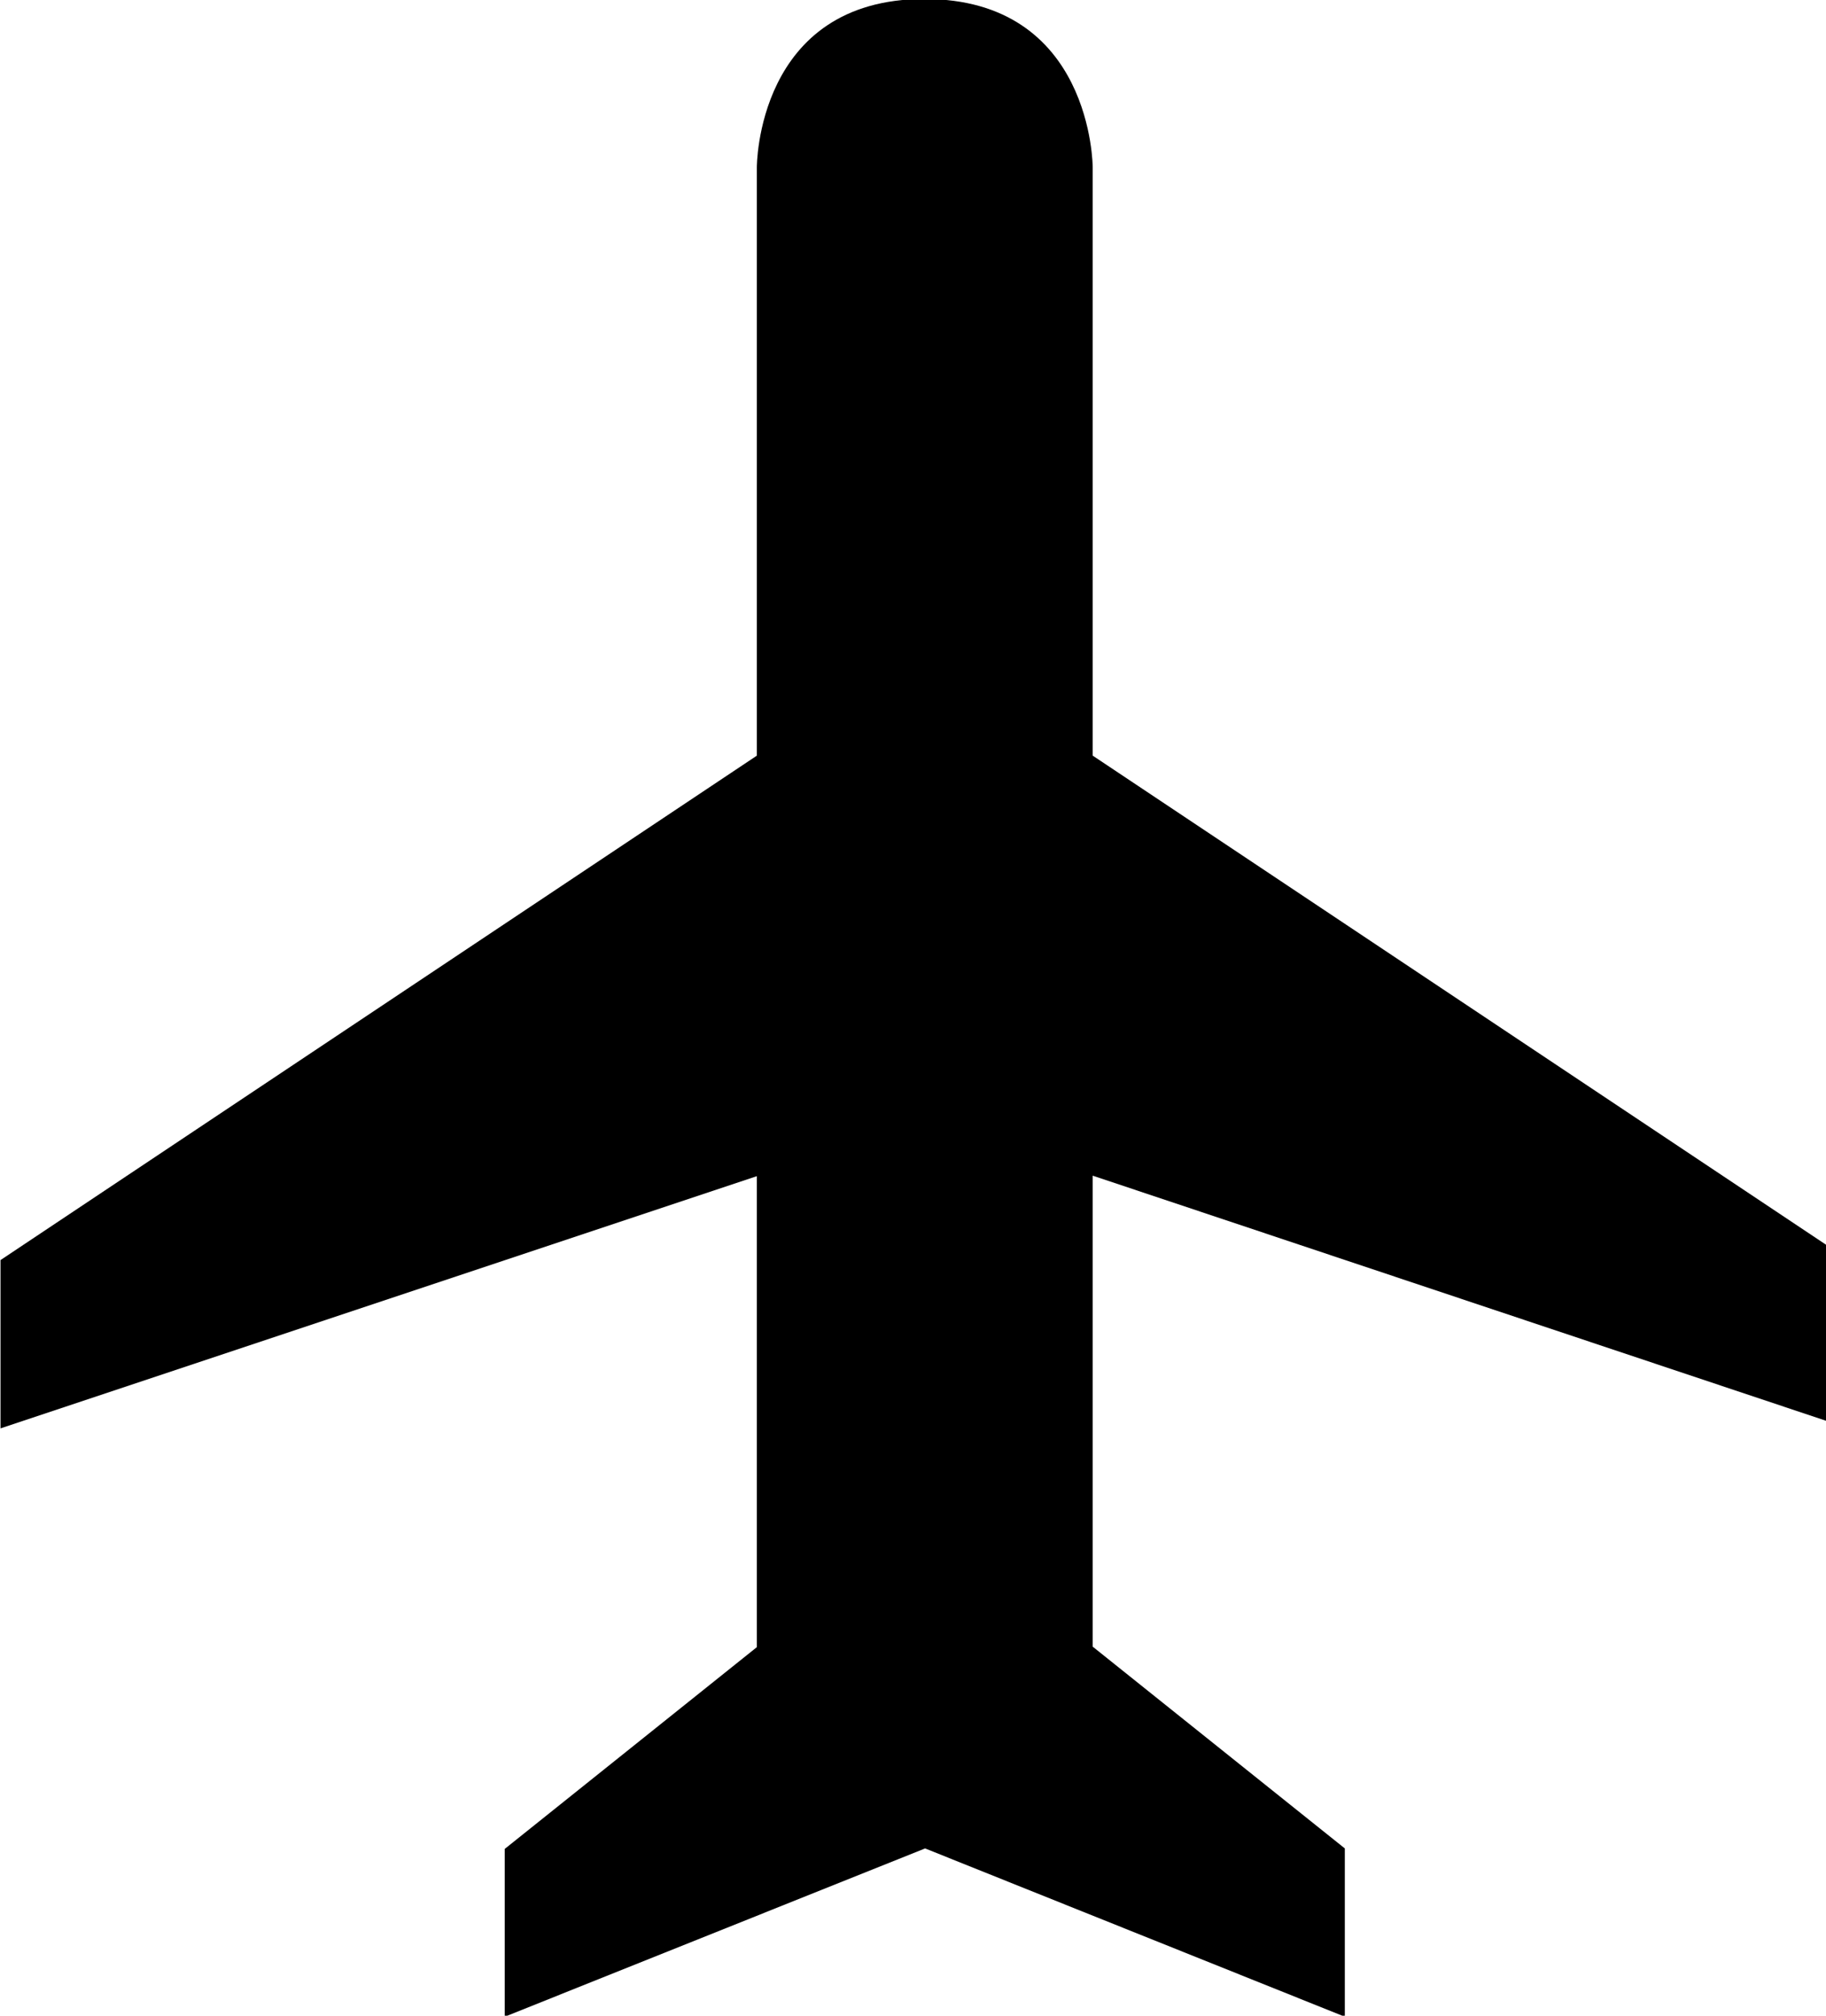 <svg xmlns="http://www.w3.org/2000/svg" viewBox="0 0 29 32"><path d="M29.366 22.676v-2.672l-12.012-8.008v-9.34s0-2.672-2.672-2.672-2.662 2.672-2.662 2.672v9.34L.008 20.004v2.672l12.012-4.004v7.477l-4.004 3.203v2.664l6.676-2.672 6.666 2.672v-2.672l-4.004-3.203v-7.477l12.012 4.013z"/></svg>